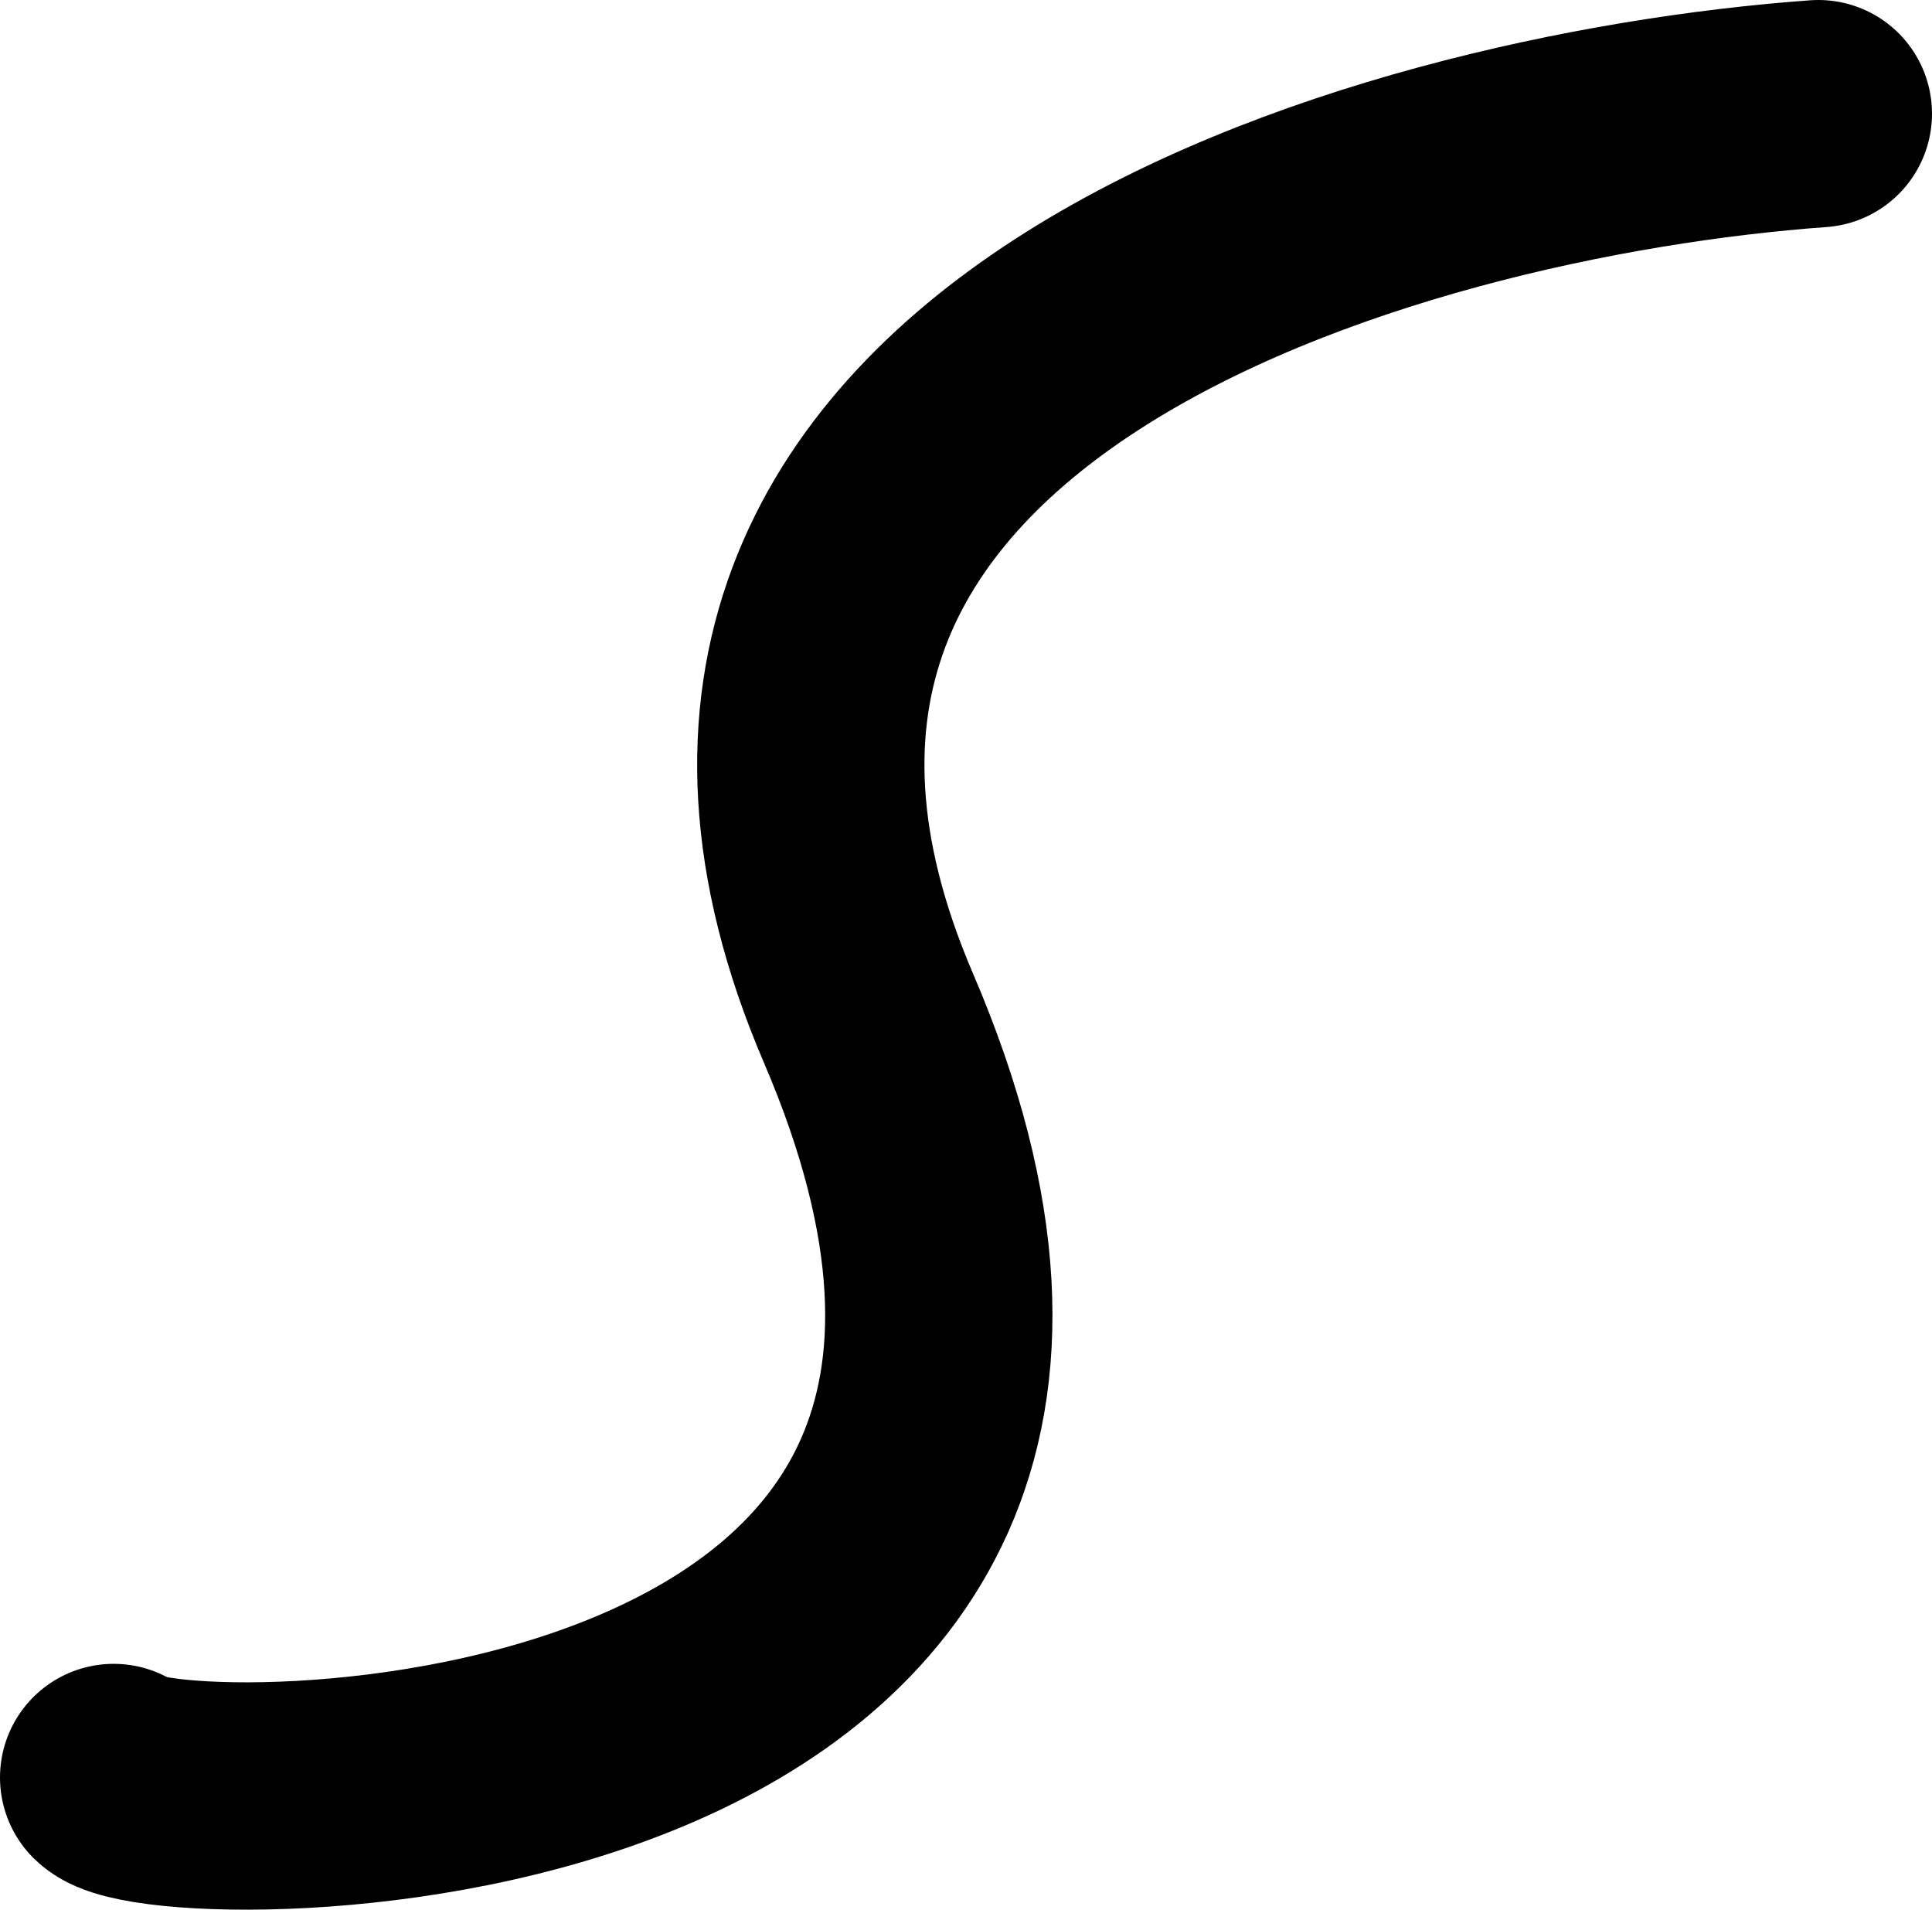 <svg width="85" height="84" viewBox="0 0 85 84" fill="none" xmlns="http://www.w3.org/2000/svg">
<path d="M80 5C60.97 6.376 25.97 16.26 38.209 44.783C53.507 80.438 7.239 80.438 5 78.186" stroke="black" stroke-width="10" stroke-linecap="round"/>
</svg>
